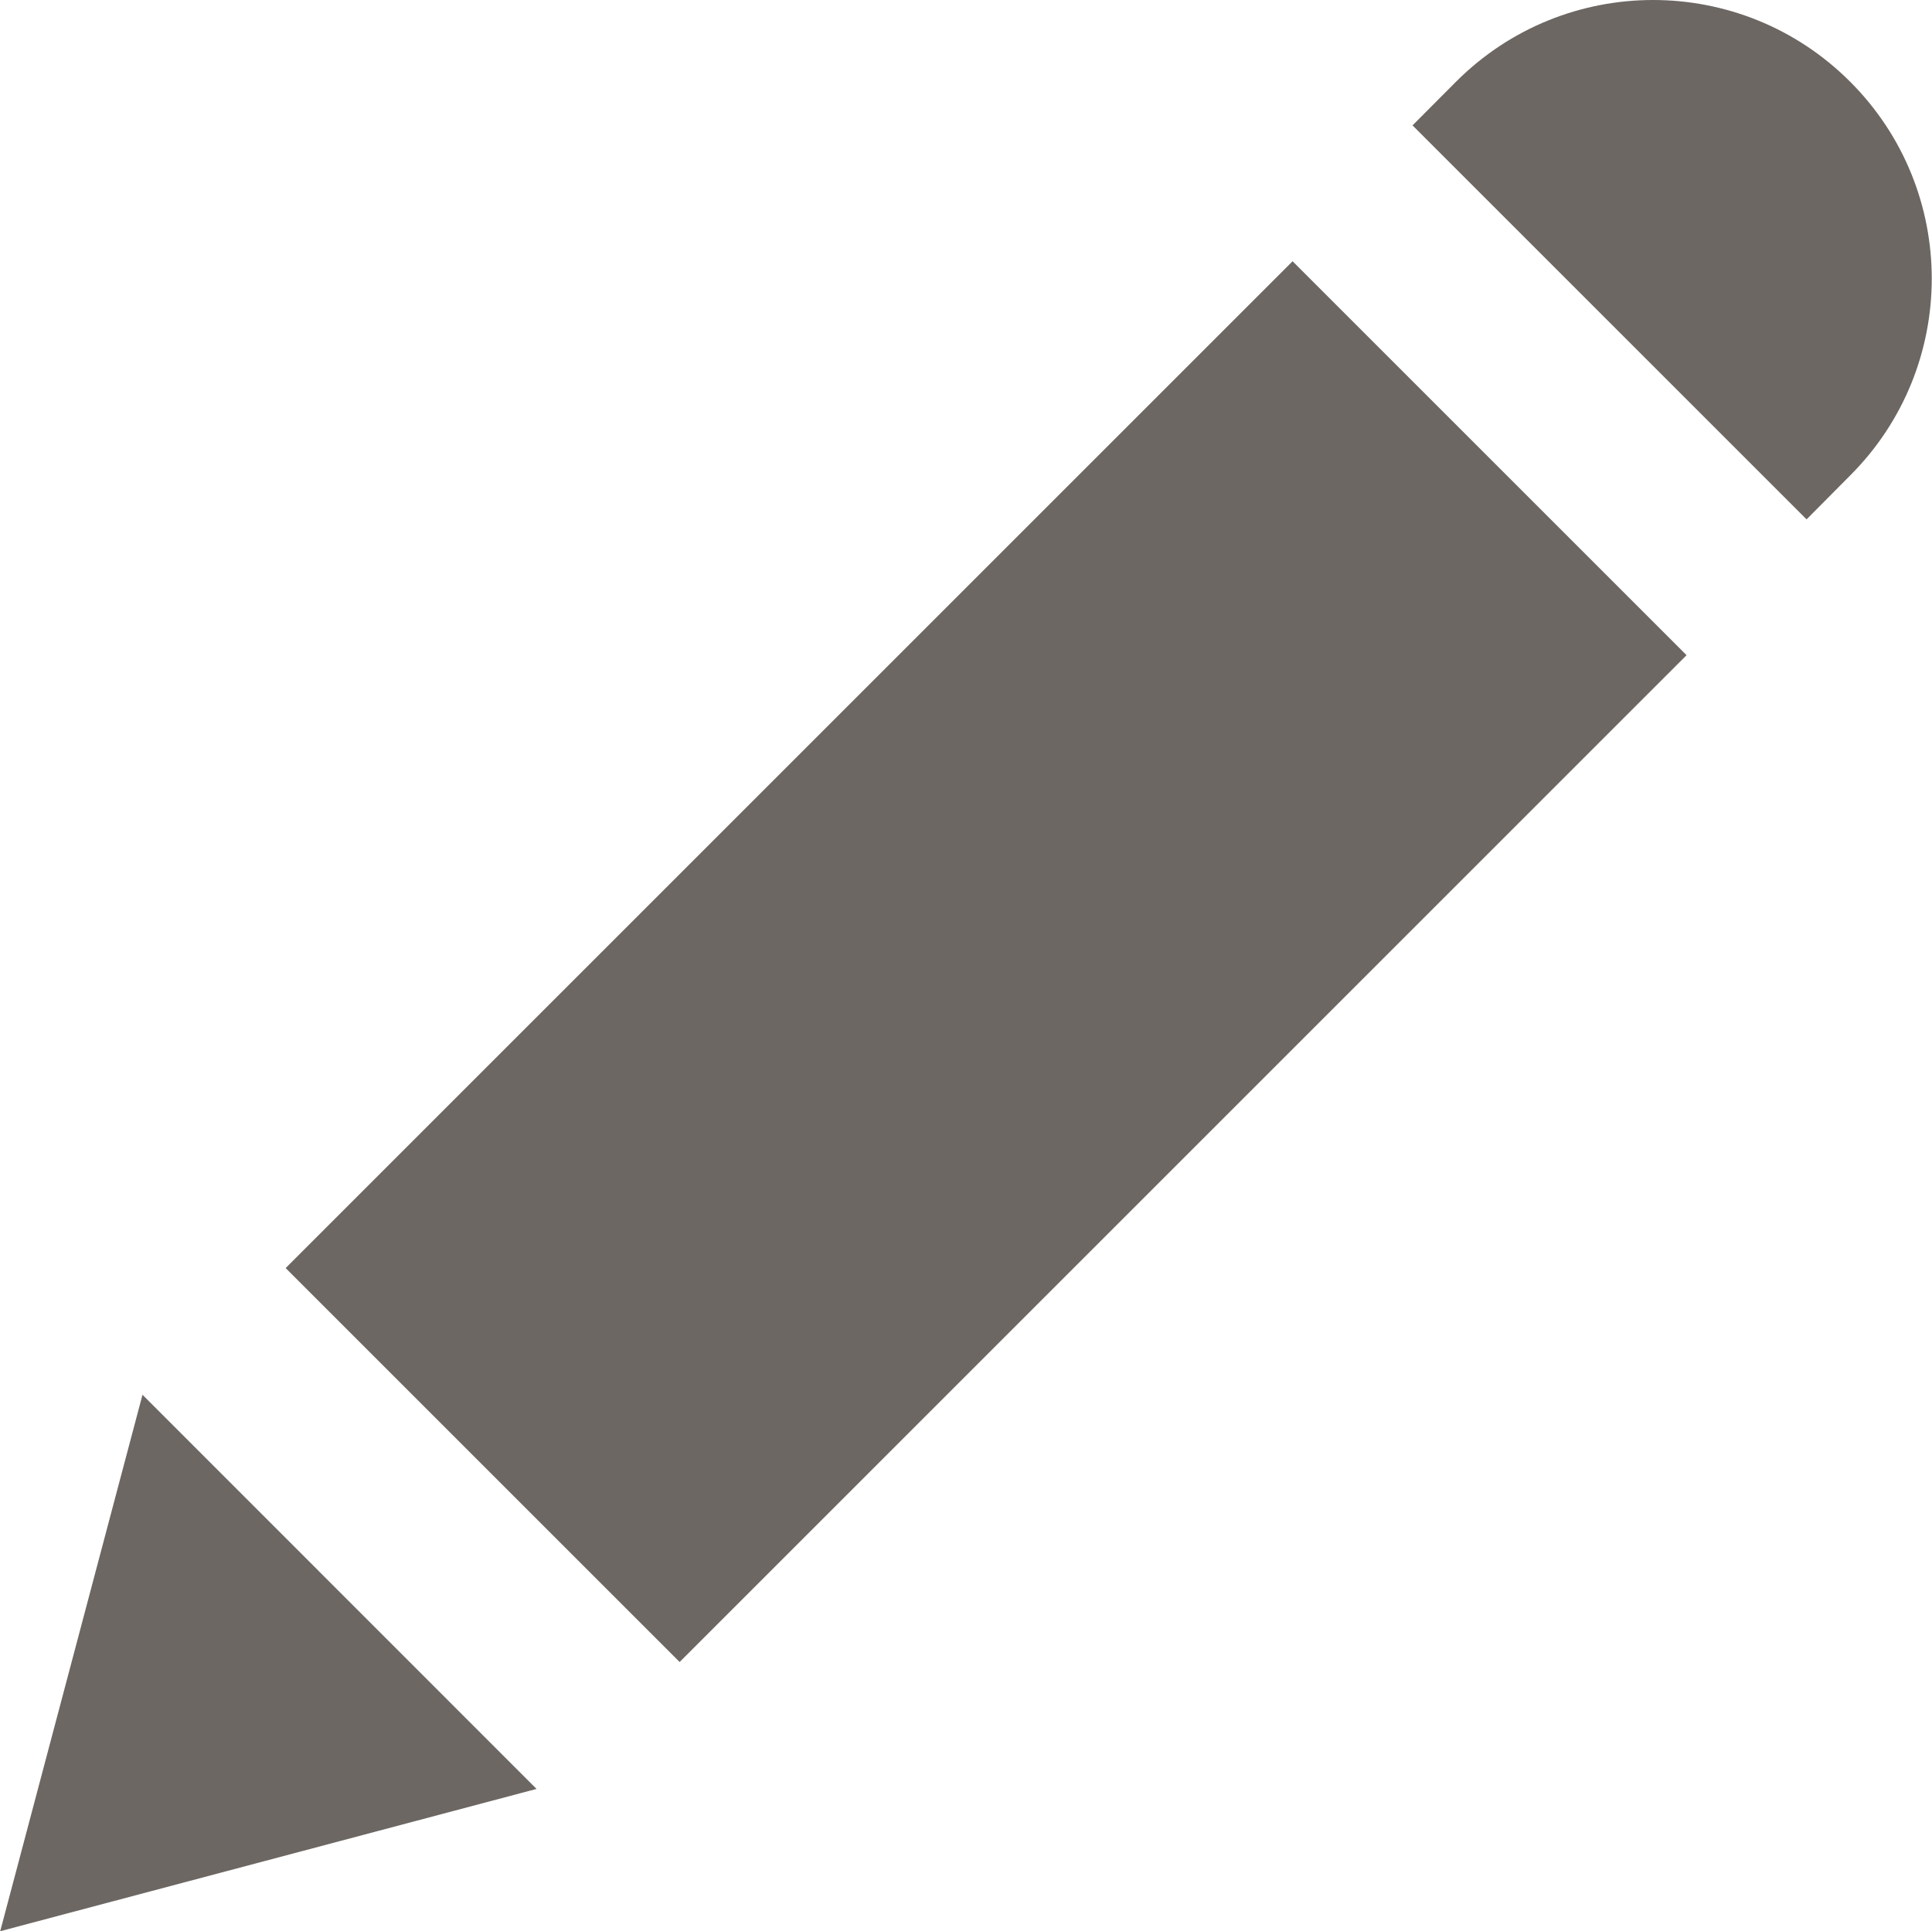 <?xml version="1.0" encoding="UTF-8" standalone="no"?>
<!-- Created with Inkscape (http://www.inkscape.org/) -->

<svg
   xmlns:dc="http://purl.org/dc/elements/1.1/"
   xmlns:cc="http://creativecommons.org/ns#"
   xmlns:rdf="http://www.w3.org/1999/02/22-rdf-syntax-ns#"
   xmlns:svg="http://www.w3.org/2000/svg"
   xmlns="http://www.w3.org/2000/svg"
   xmlns:sodipodi="http://sodipodi.sourceforge.net/DTD/sodipodi-0.dtd"
   xmlns:inkscape="http://www.inkscape.org/namespaces/inkscape"
   width="3.387mm"
   height="3.386mm"
   viewBox="0 0 12 11.999"
   id="svg4552"
   version="1.1"
   inkscape:version="0.91 r13725"
   sodipodi:docname="pen.svg">
  <defs
     id="defs4554" />
  <sodipodi:namedview
     id="base"
     pagecolor="#ffffff"
     bordercolor="#666666"
     borderopacity="1.0"
     inkscape:pageopacity="0.0"
     inkscape:pageshadow="2"
     inkscape:zoom="44.8"
     inkscape:cx="10.815246"
     inkscape:cy="7.0912094"
     inkscape:document-units="px"
     inkscape:current-layer="layer1"
     showgrid="false"
     fit-margin-top="0"
     fit-margin-left="0"
     fit-margin-right="0"
     fit-margin-bottom="0"
     inkscape:window-width="1863"
     inkscape:window-height="1059"
     inkscape:window-x="57"
     inkscape:window-y="21"
     inkscape:window-maximized="1" />
  <g
     inkscape:label="Layer 1"
     inkscape:groupmode="layer"
     id="layer1"
     transform="translate(948.857,-100.648)">
    <g
       transform="translate(-1285.57,-179.979)"
       id="g4481"
       style="fill:#6c6763;fill-opacity:1">
      <g
         id="g4483"
         style="fill:#6c6763;fill-opacity:1">
        <path
           inkscape:connector-curvature="0"
           d="m 348.205,283.582 c 0.677,-0.676 0.677,-1.772 0,-2.448 -0.676,-0.676 -1.771,-0.676 -2.447,0 l -0.271,0.272 2.448,2.448 0.27,-0.272 z"
           id="path4485"
           style="fill:#6c6763;fill-opacity:1" />
        <rect
           x="338.344"
           y="284.842"
           transform="matrix(-0.707,0.707,-0.707,-0.707,787.782,246.872)"
           width="8.848"
           height="3.462"
           id="rect4487"
           style="fill:#6c6763;fill-opacity:1" />
      </g>
      <polygon
         points="336.713,292.626 337.597,289.293 340.045,291.742 "
         id="polygon4489"
         style="fill:#6c6763;fill-opacity:1" />
    </g>
  </g>
</svg>
